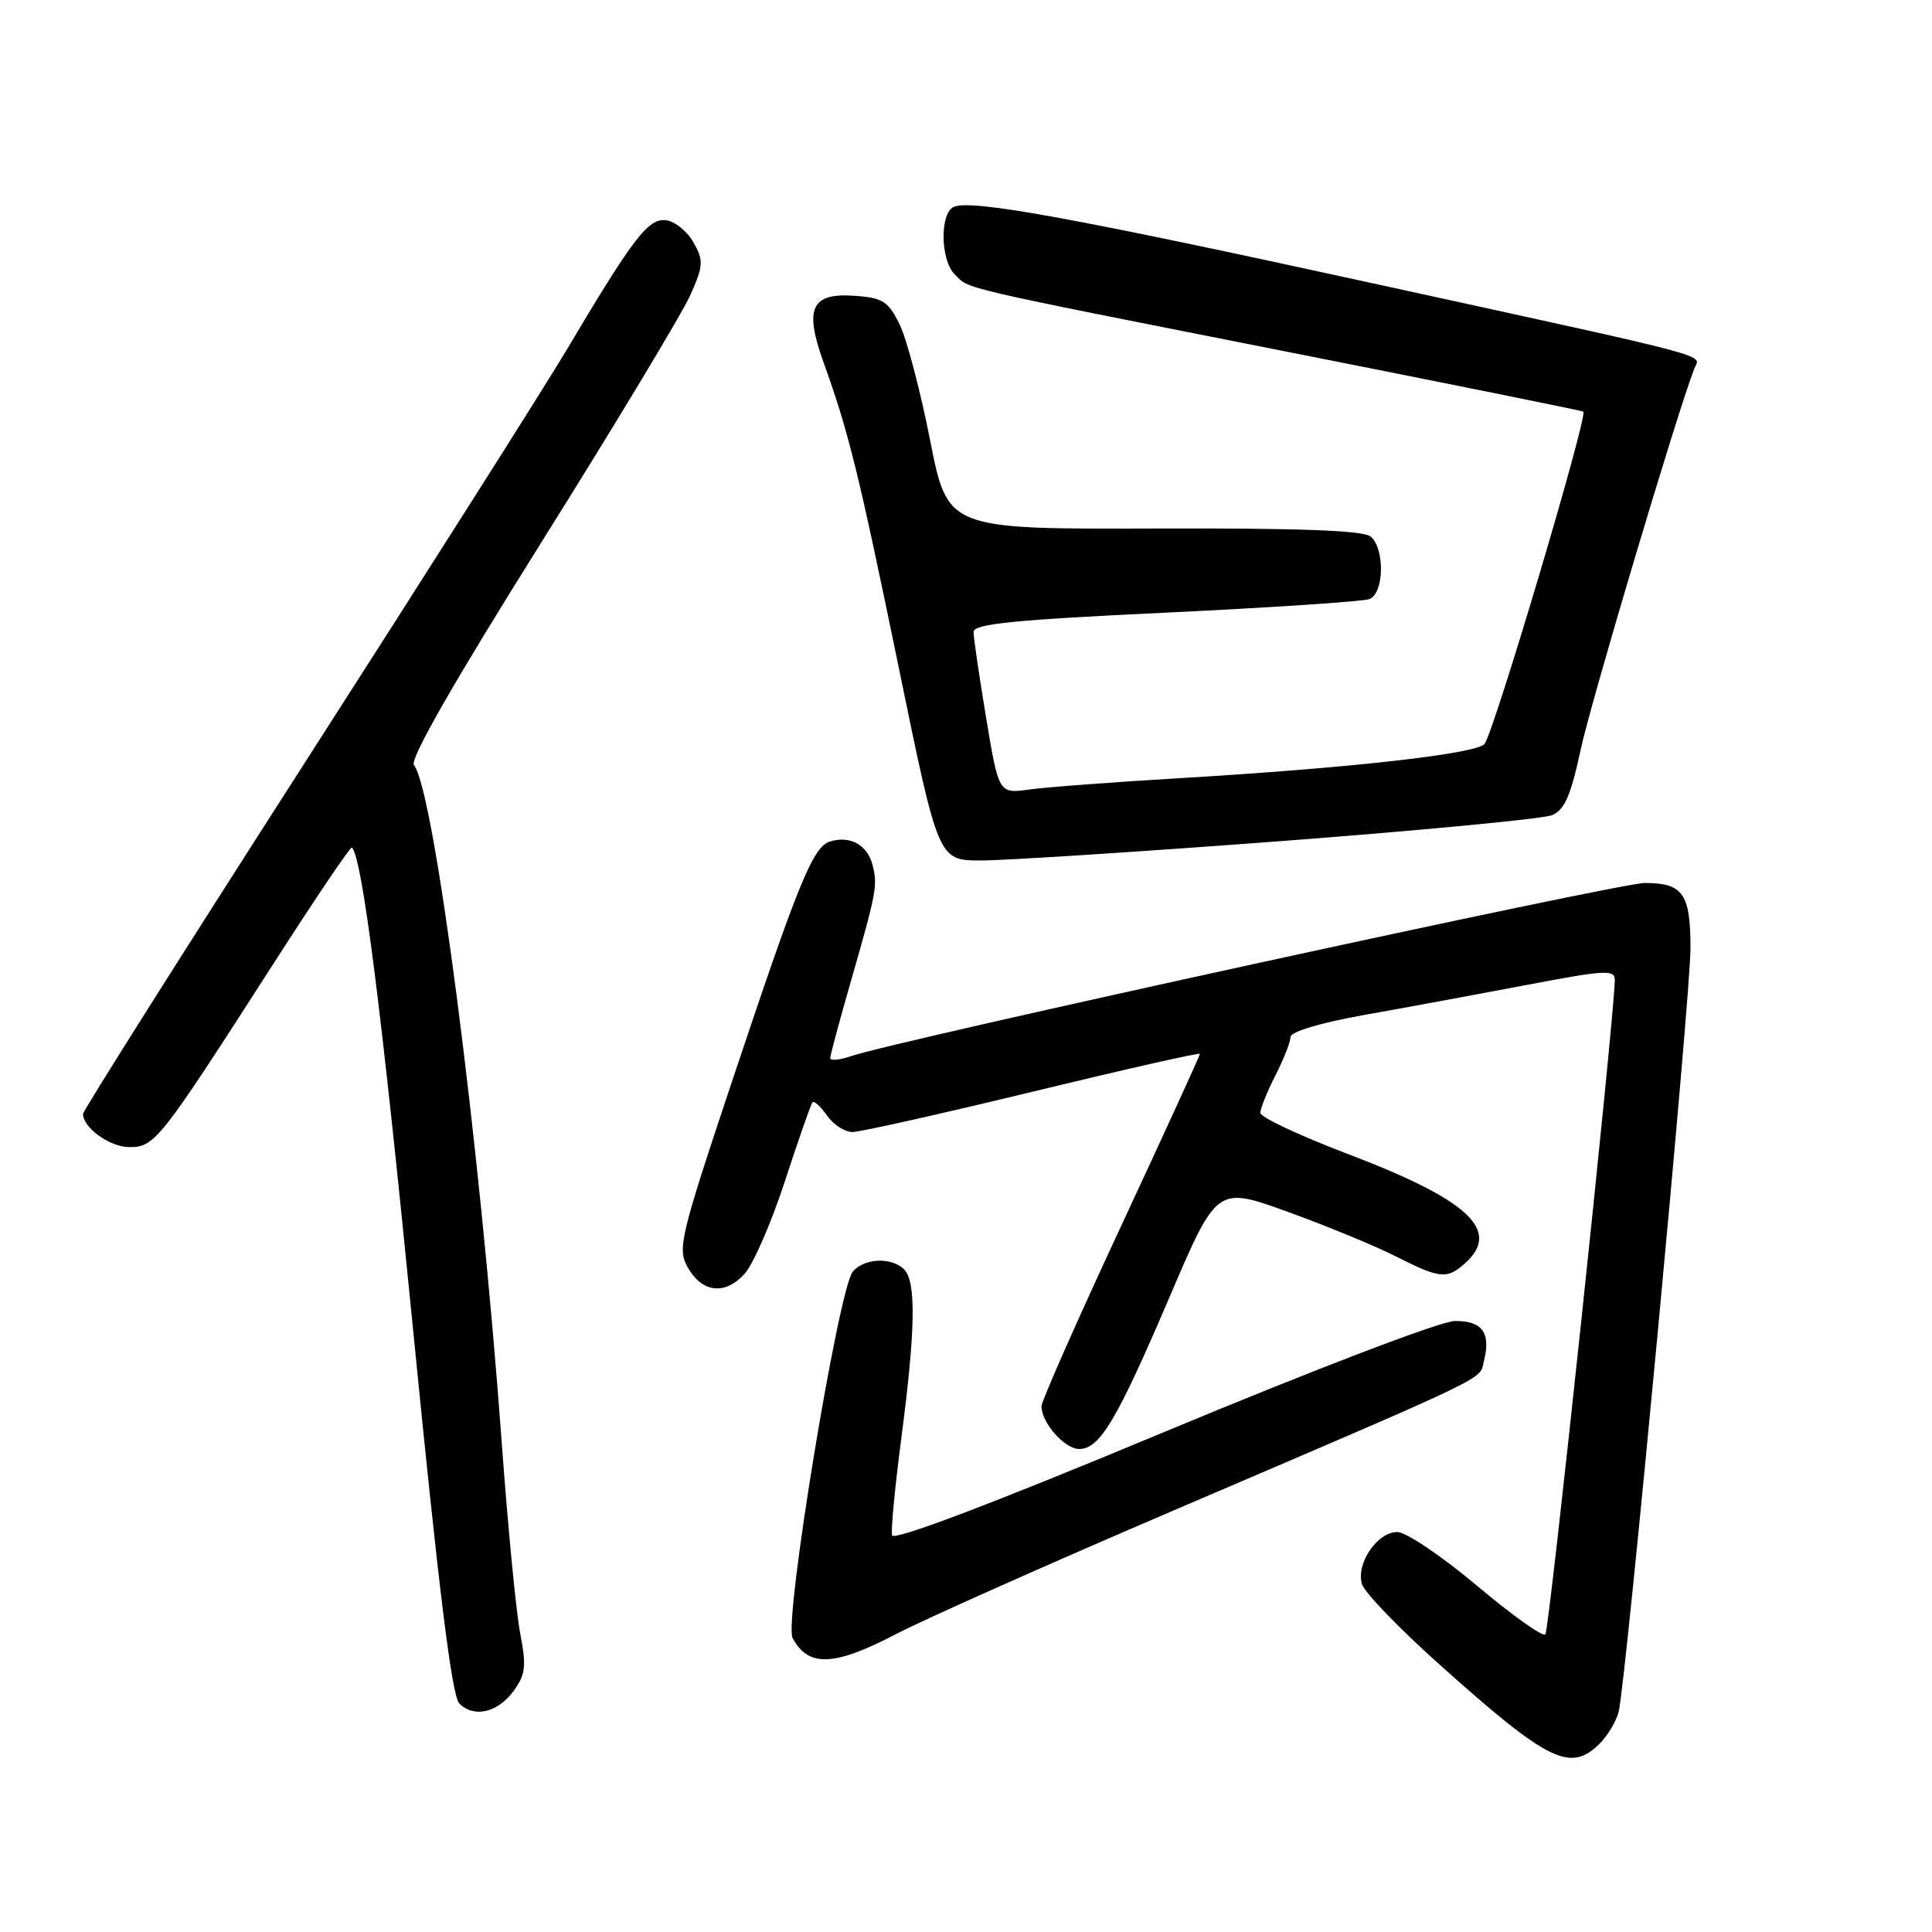 <?xml version="1.0" encoding="UTF-8" standalone="no"?>
<!DOCTYPE svg PUBLIC "-//W3C//DTD SVG 1.1//EN" "http://www.w3.org/Graphics/SVG/1.1/DTD/svg11.dtd" >
<svg xmlns="http://www.w3.org/2000/svg" xmlns:xlink="http://www.w3.org/1999/xlink" version="1.1" viewBox="0 0 256 256">
 <g >
 <path fill="currentColor"
d=" M 211.97 231.03 C 213.06 229.94 214.19 228.03 214.49 226.78 C 215.48 222.58 224.00 131.99 224.00 125.65 C 224.00 118.41 223.01 117.00 217.93 117.00 C 214.49 117.00 118.74 137.89 112.75 139.95 C 111.24 140.47 110.01 140.58 110.01 140.20 C 110.02 139.81 111.19 135.45 112.61 130.50 C 116.17 118.11 116.31 117.36 115.62 114.63 C 114.95 111.95 112.63 110.67 109.97 111.51 C 107.71 112.23 105.82 116.85 96.96 143.40 C 90.12 163.89 89.75 165.46 91.11 167.90 C 93.01 171.30 96.05 171.66 98.66 168.79 C 99.81 167.53 102.21 162.00 104.01 156.50 C 105.80 151.00 107.45 146.30 107.66 146.06 C 107.87 145.82 108.74 146.61 109.58 147.81 C 110.42 149.01 111.94 150.00 112.95 150.00 C 113.95 150.00 124.73 147.59 136.89 144.64 C 149.05 141.69 159.00 139.44 159.00 139.64 C 159.00 139.84 154.28 150.16 148.50 162.57 C 142.72 174.98 138.00 185.68 138.00 186.34 C 138.00 188.52 141.07 192.00 142.99 192.00 C 145.73 192.00 147.99 188.20 154.98 171.84 C 161.25 157.18 161.25 157.18 170.62 160.57 C 175.77 162.43 182.22 165.09 184.96 166.48 C 190.82 169.45 191.75 169.54 194.17 167.35 C 198.94 163.03 194.59 158.99 178.62 152.92 C 172.23 150.49 167.00 148.03 167.00 147.46 C 167.00 146.89 167.90 144.66 169.00 142.50 C 170.10 140.34 171.00 138.05 171.00 137.41 C 171.00 136.71 174.96 135.53 180.75 134.49 C 186.11 133.54 195.79 131.75 202.25 130.52 C 212.78 128.51 214.00 128.45 213.97 129.89 C 213.85 135.41 205.29 216.04 204.77 216.57 C 204.41 216.92 200.33 214.01 195.69 210.10 C 191.05 206.20 186.31 203.00 185.15 203.00 C 182.48 203.00 179.62 207.23 180.48 209.93 C 180.83 211.04 185.48 215.86 190.81 220.62 C 205.16 233.46 208.09 234.91 211.97 231.03 Z  M 68.10 224.00 C 69.63 221.88 69.76 220.74 68.94 216.50 C 68.40 213.75 67.29 202.28 66.47 191.00 C 63.56 151.14 57.55 104.78 54.85 101.37 C 54.26 100.63 60.10 90.43 71.73 71.87 C 81.51 56.27 90.38 41.54 91.45 39.15 C 93.21 35.21 93.25 34.54 91.91 32.15 C 91.10 30.69 89.48 29.36 88.30 29.19 C 85.93 28.85 83.99 31.37 75.00 46.50 C 72.05 51.45 56.45 76.05 40.32 101.17 C 24.20 126.29 11.00 147.18 11.00 147.60 C 11.00 149.44 14.57 152.00 17.15 152.00 C 20.51 152.00 21.16 151.16 35.96 128.12 C 41.65 119.24 46.46 112.12 46.63 112.30 C 48.00 113.66 50.54 133.65 54.66 175.42 C 58.11 210.48 59.87 224.73 60.86 225.72 C 62.82 227.68 65.99 226.93 68.10 224.00 Z  M 118.78 216.50 C 122.48 214.57 138.78 207.31 155.00 200.36 C 198.49 181.73 195.98 182.94 196.63 180.33 C 197.57 176.60 196.40 175.00 192.78 175.04 C 190.89 175.06 174.49 181.32 154.00 189.86 C 131.34 199.30 118.39 204.21 118.20 203.44 C 118.03 202.78 118.60 196.91 119.45 190.41 C 121.31 176.21 121.41 169.81 119.80 168.20 C 118.14 166.54 114.50 166.70 113.00 168.50 C 111.10 170.79 103.85 214.86 105.02 217.04 C 107.11 220.95 110.50 220.82 118.78 216.50 Z  M 169.50 111.47 C 188.20 110.05 204.46 108.50 205.63 108.02 C 207.31 107.34 208.13 105.47 209.45 99.32 C 210.83 92.92 222.19 54.81 224.49 48.88 C 225.27 46.87 228.60 47.75 182.00 37.56 C 142.44 28.91 128.92 26.43 126.43 27.39 C 124.52 28.12 124.57 34.43 126.51 36.36 C 128.51 38.37 126.29 37.85 170.50 46.60 C 191.95 50.84 209.63 54.42 209.80 54.54 C 210.45 55.03 197.79 97.57 196.68 98.61 C 195.28 99.93 178.70 101.78 156.50 103.10 C 147.70 103.62 138.66 104.30 136.42 104.61 C 132.34 105.18 132.34 105.18 130.67 95.13 C 129.75 89.61 129.00 84.48 129.00 83.74 C 129.00 82.67 134.32 82.13 154.46 81.18 C 168.46 80.51 180.61 79.70 181.46 79.38 C 183.41 78.63 183.52 72.68 181.61 71.09 C 180.63 70.28 172.17 69.97 152.89 70.03 C 125.56 70.12 125.56 70.12 123.24 58.31 C 121.96 51.82 120.15 44.92 119.21 43.00 C 117.71 39.94 116.98 39.46 113.31 39.20 C 107.49 38.77 106.53 40.80 109.13 48.03 C 112.47 57.32 113.78 62.65 119.15 88.75 C 124.34 114.00 124.34 114.00 129.92 114.02 C 132.99 114.03 150.80 112.88 169.50 111.47 Z "/>
</g>
</svg>